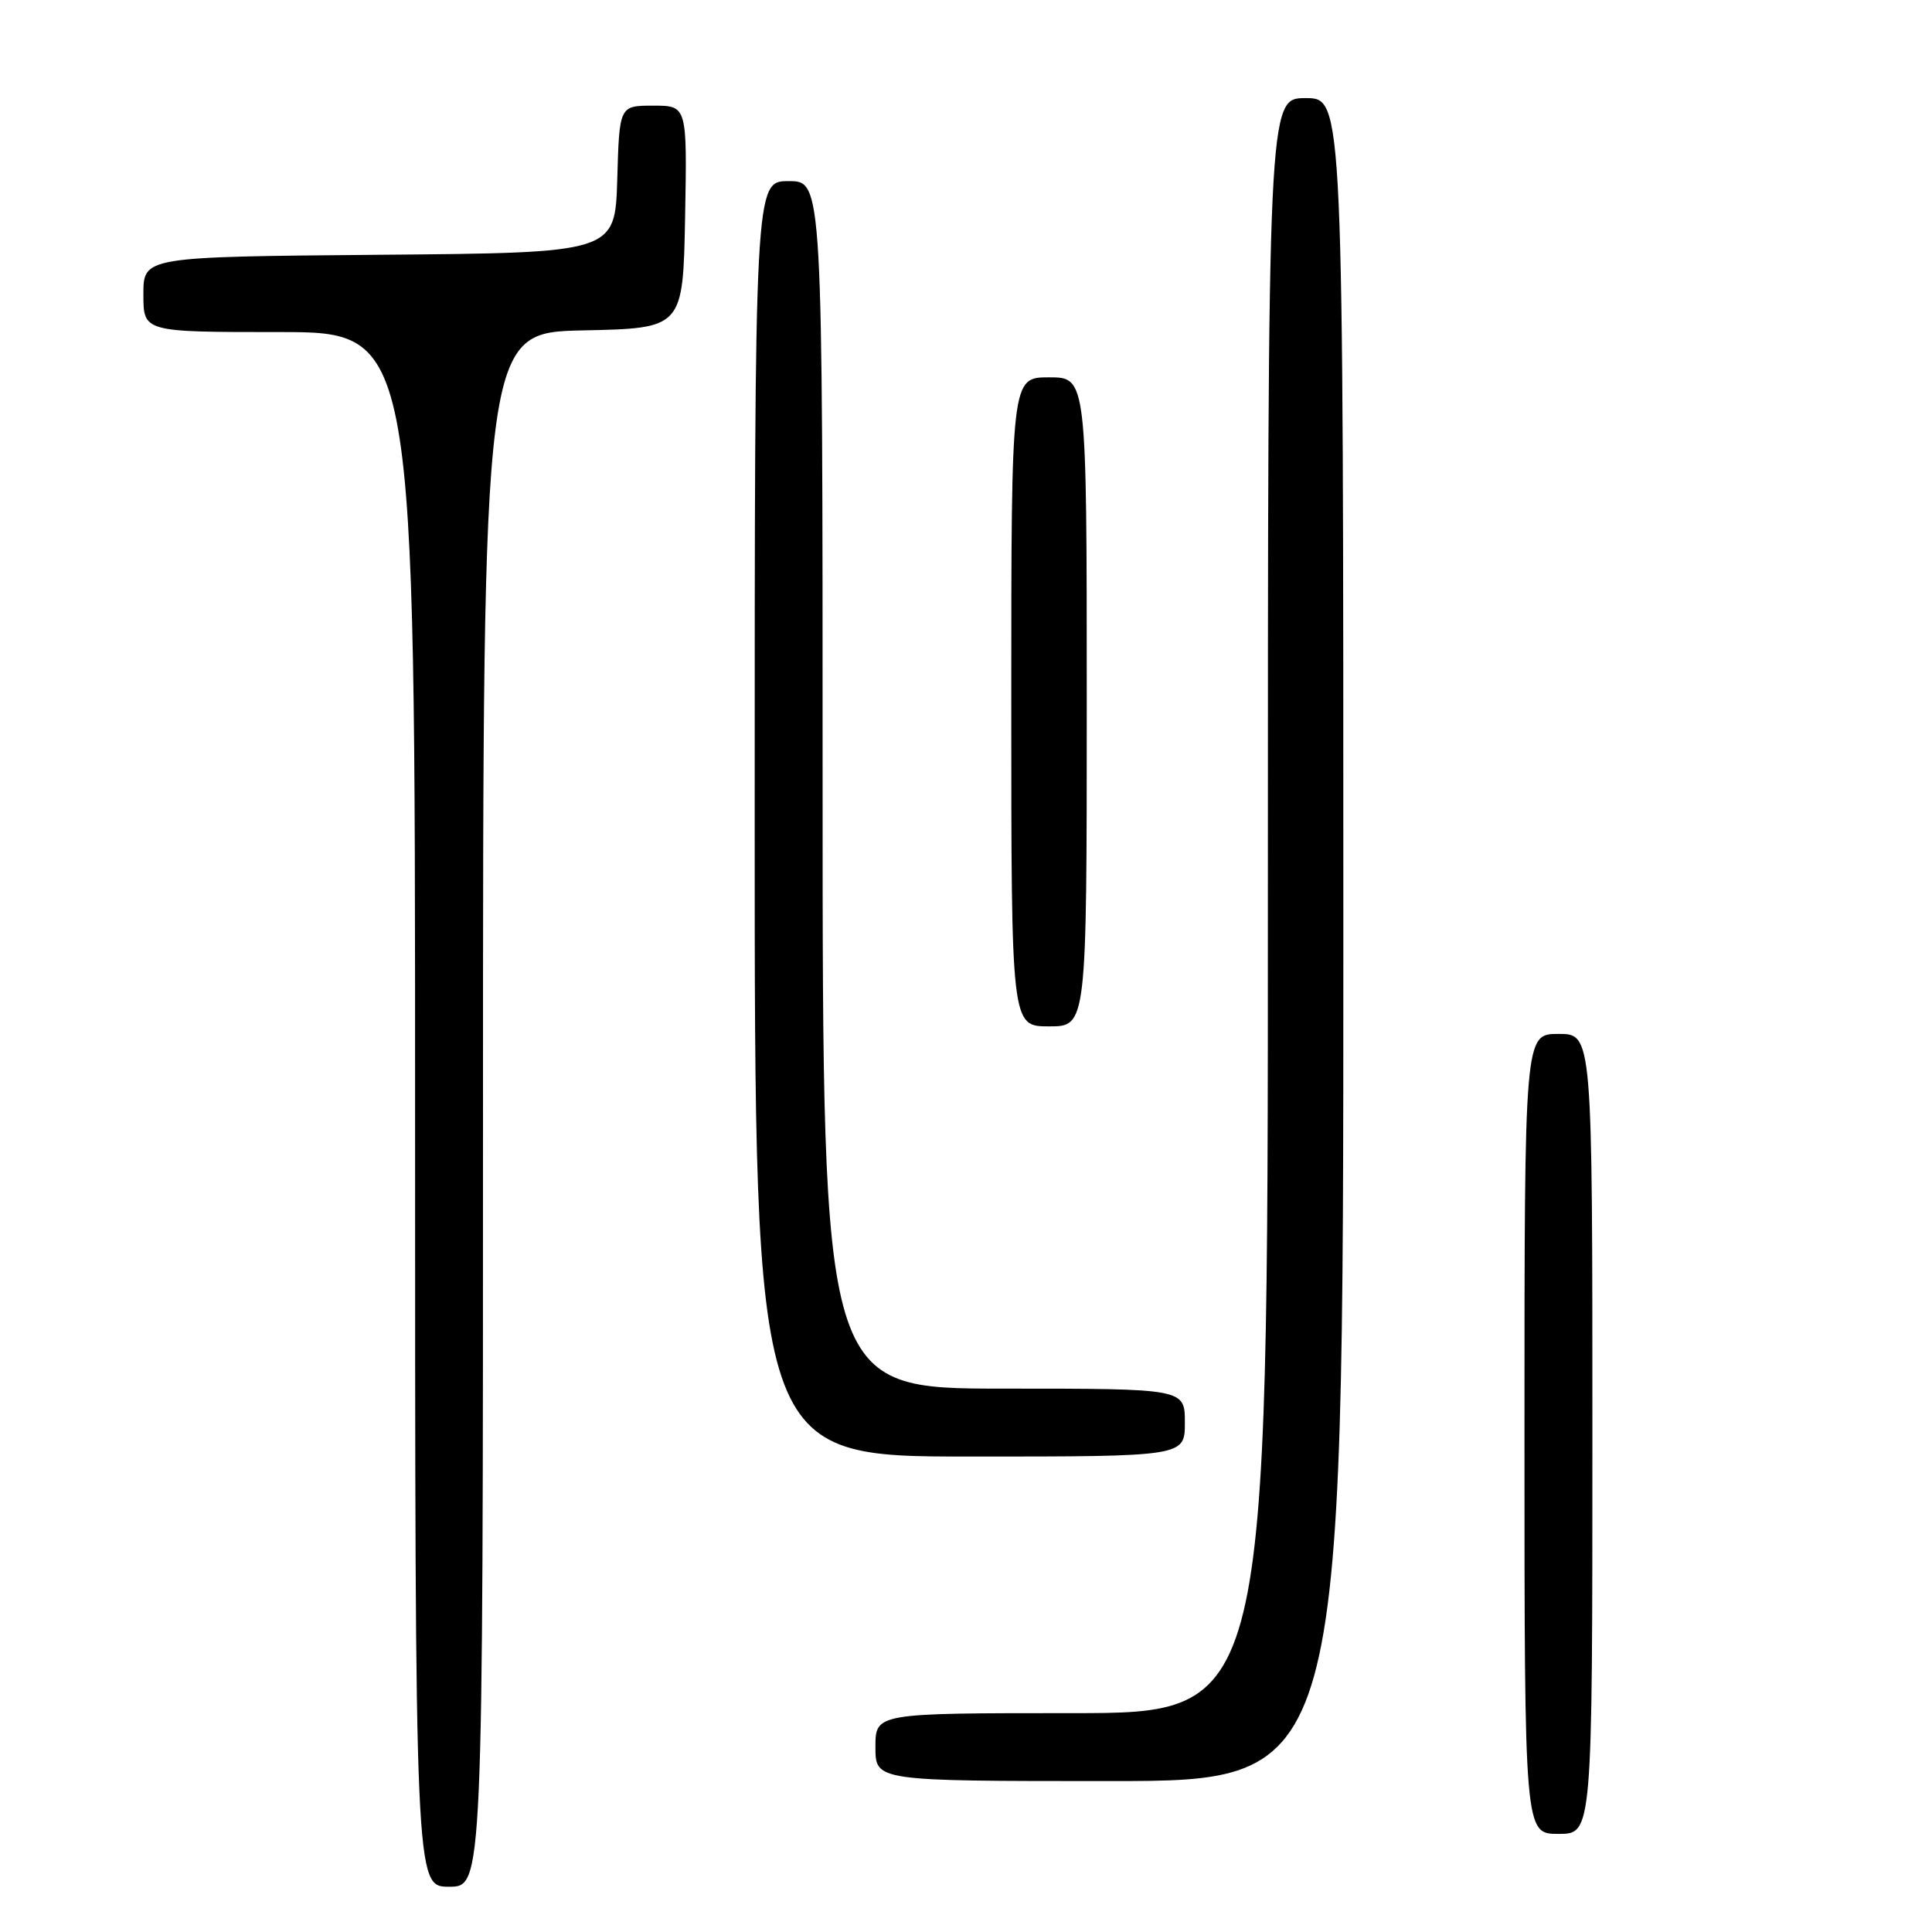 <?xml version="1.0" encoding="UTF-8" standalone="no"?>
<!DOCTYPE svg PUBLIC "-//W3C//DTD SVG 1.1//EN" "http://www.w3.org/Graphics/SVG/1.1/DTD/svg11.dtd" >
<svg xmlns="http://www.w3.org/2000/svg" xmlns:xlink="http://www.w3.org/1999/xlink" version="1.1" viewBox="0 0 256 256">
 <g >
 <path fill="currentColor"
d=" M 64.00 147.03 C 64.00 44.06 64.00 44.06 77.25 43.78 C 90.50 43.50 90.50 43.50 90.78 28.75 C 91.05 14.00 91.05 14.00 86.56 14.00 C 82.07 14.00 82.07 14.00 81.79 23.75 C 81.50 33.50 81.50 33.50 50.25 33.76 C 19.00 34.03 19.00 34.03 19.00 39.01 C 19.00 44.00 19.00 44.00 37.00 44.00 C 55.00 44.00 55.00 44.00 55.00 147.00 C 55.00 250.00 55.00 250.00 59.50 250.00 C 64.00 250.00 64.00 250.00 64.00 147.03 Z  M 211.00 190.00 C 211.00 137.00 211.00 137.00 206.50 137.00 C 202.00 137.00 202.00 137.00 202.00 190.00 C 202.00 243.00 202.00 243.00 206.50 243.00 C 211.00 243.00 211.00 243.00 211.00 190.00 Z  M 178.00 124.50 C 178.00 13.00 178.00 13.00 173.00 13.00 C 168.00 13.00 168.00 13.00 168.00 120.00 C 168.00 227.00 168.00 227.00 142.00 227.00 C 116.00 227.00 116.00 227.00 116.00 231.50 C 116.00 236.00 116.00 236.00 147.00 236.00 C 178.00 236.00 178.00 236.00 178.00 124.50 Z  M 157.00 188.50 C 157.00 184.00 157.00 184.00 133.00 184.00 C 109.00 184.00 109.00 184.00 109.00 104.00 C 109.00 24.00 109.00 24.00 104.50 24.00 C 100.00 24.00 100.00 24.00 100.00 108.50 C 100.00 193.00 100.00 193.00 128.50 193.00 C 157.00 193.00 157.00 193.00 157.00 188.50 Z  M 144.00 93.00 C 144.00 50.00 144.00 50.00 139.00 50.00 C 134.00 50.00 134.00 50.00 134.00 93.00 C 134.00 136.00 134.00 136.00 139.00 136.00 C 144.00 136.00 144.00 136.00 144.00 93.00 Z "/>
</g>
</svg>